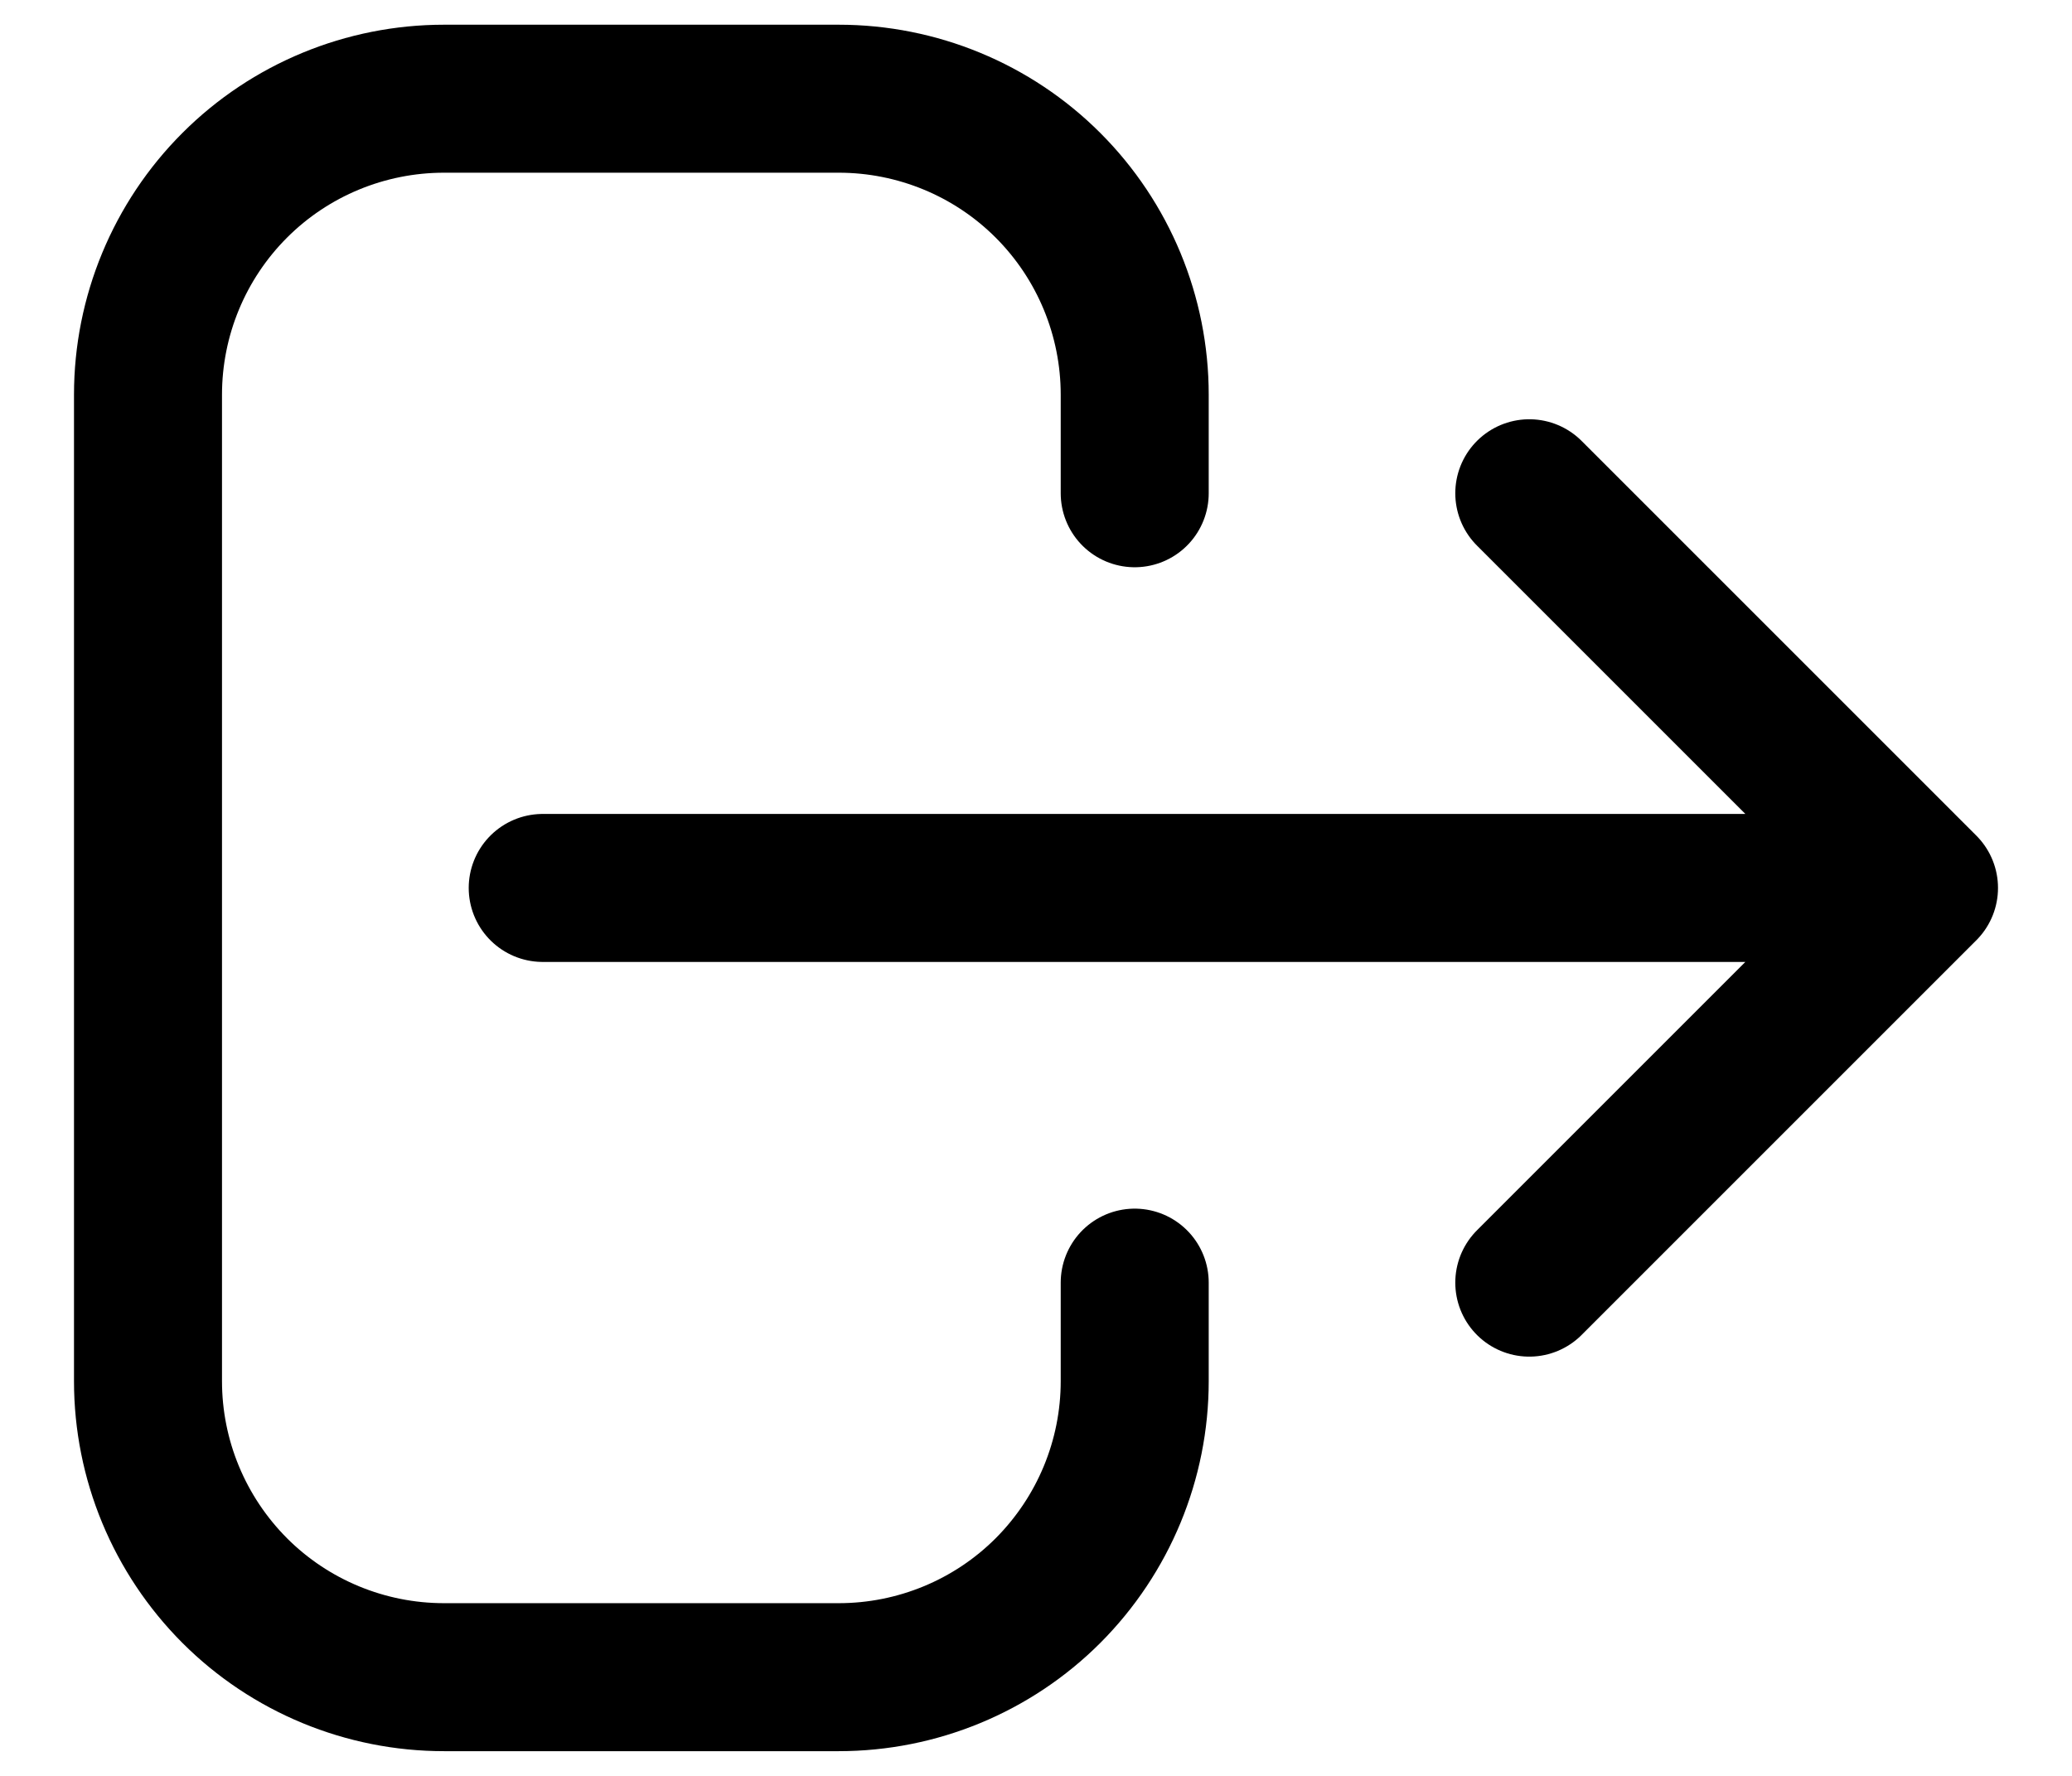 <svg width="14" height="12" viewBox="0 0 14 12" fill="none" xmlns="http://www.w3.org/2000/svg">
<path d="M7.667 8.667V9.333C7.667 9.864 7.456 10.372 7.081 10.748C6.706 11.123 6.197 11.333 5.667 11.333H3C2.47 11.333 1.961 11.123 1.586 10.748C1.211 10.372 1 9.864 1 9.333V2.667C1 2.136 1.211 1.627 1.586 1.252C1.961 0.877 2.47 0.667 3 0.667H5.667C6.197 0.667 6.706 0.877 7.081 1.252C7.456 1.627 7.667 2.136 7.667 2.667V3.333M10.333 8.667L13 6L10.333 8.667ZM13 6L10.333 3.333L13 6ZM13 6H3.667H13Z" stroke="black" stroke-linecap="round" stroke-linejoin="round"/>
</svg>
